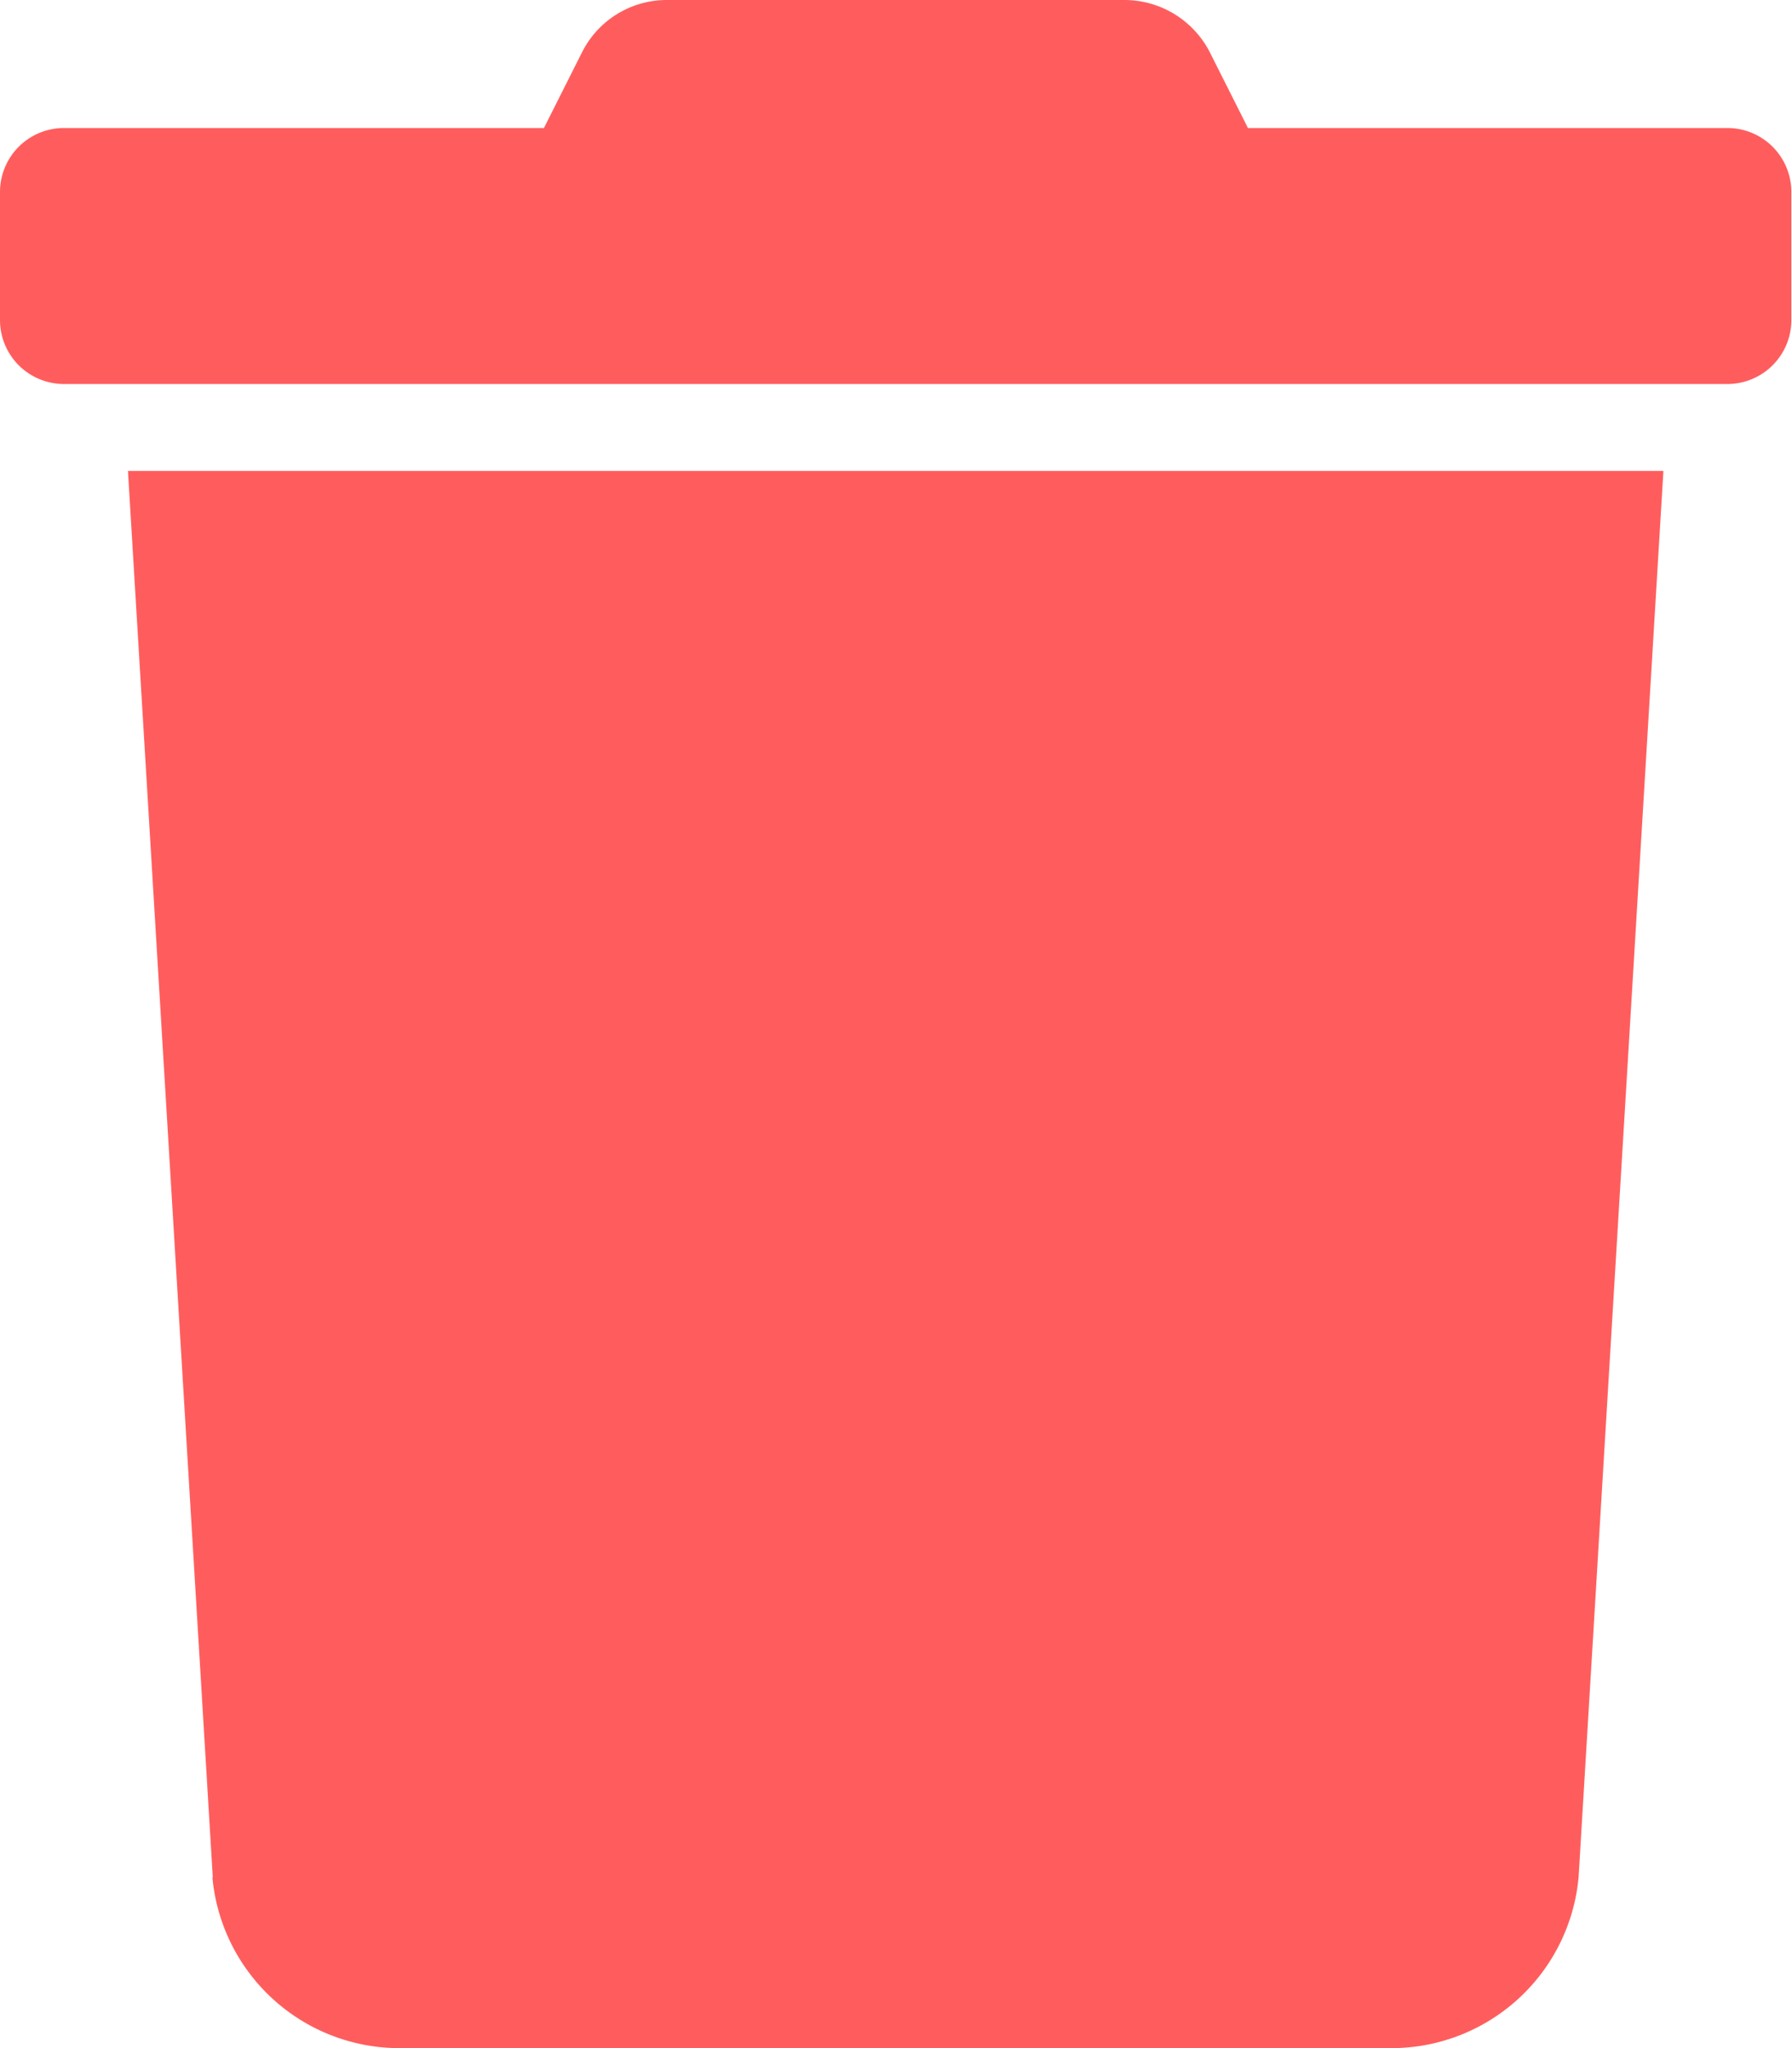 <svg height="16" viewBox="0 0 14.005 16" width="14.005" xmlns="http://www.w3.org/2000/svg">
  <g transform="translate(0 0)">
    <path d="M32.663,106.988,32,96H44l-.663,10.988a1.469,1.469,0,0,1-1.5,1.333H34.16a1.469,1.469,0,0,1-1.5-1.333Z"
          fill="#ff5d5d" transform="translate(-31 -92.321)"/>
    <path
      d="M0,2.5v-1A.5.5,0,0,1,.5,1H4.251L4.545.416A.741.741,0,0,1,5.214,0H8.787a.75.75,0,0,1,.672.416L9.753,1H13.5a.5.5,0,0,1,.5.5v1a.5.5,0,0,1-.5.5H.5A.5.5,0,0,1,0,2.5Z"
      fill="#ff5d5d" transform="translate(0 0)"/>
  </g>
</svg>
